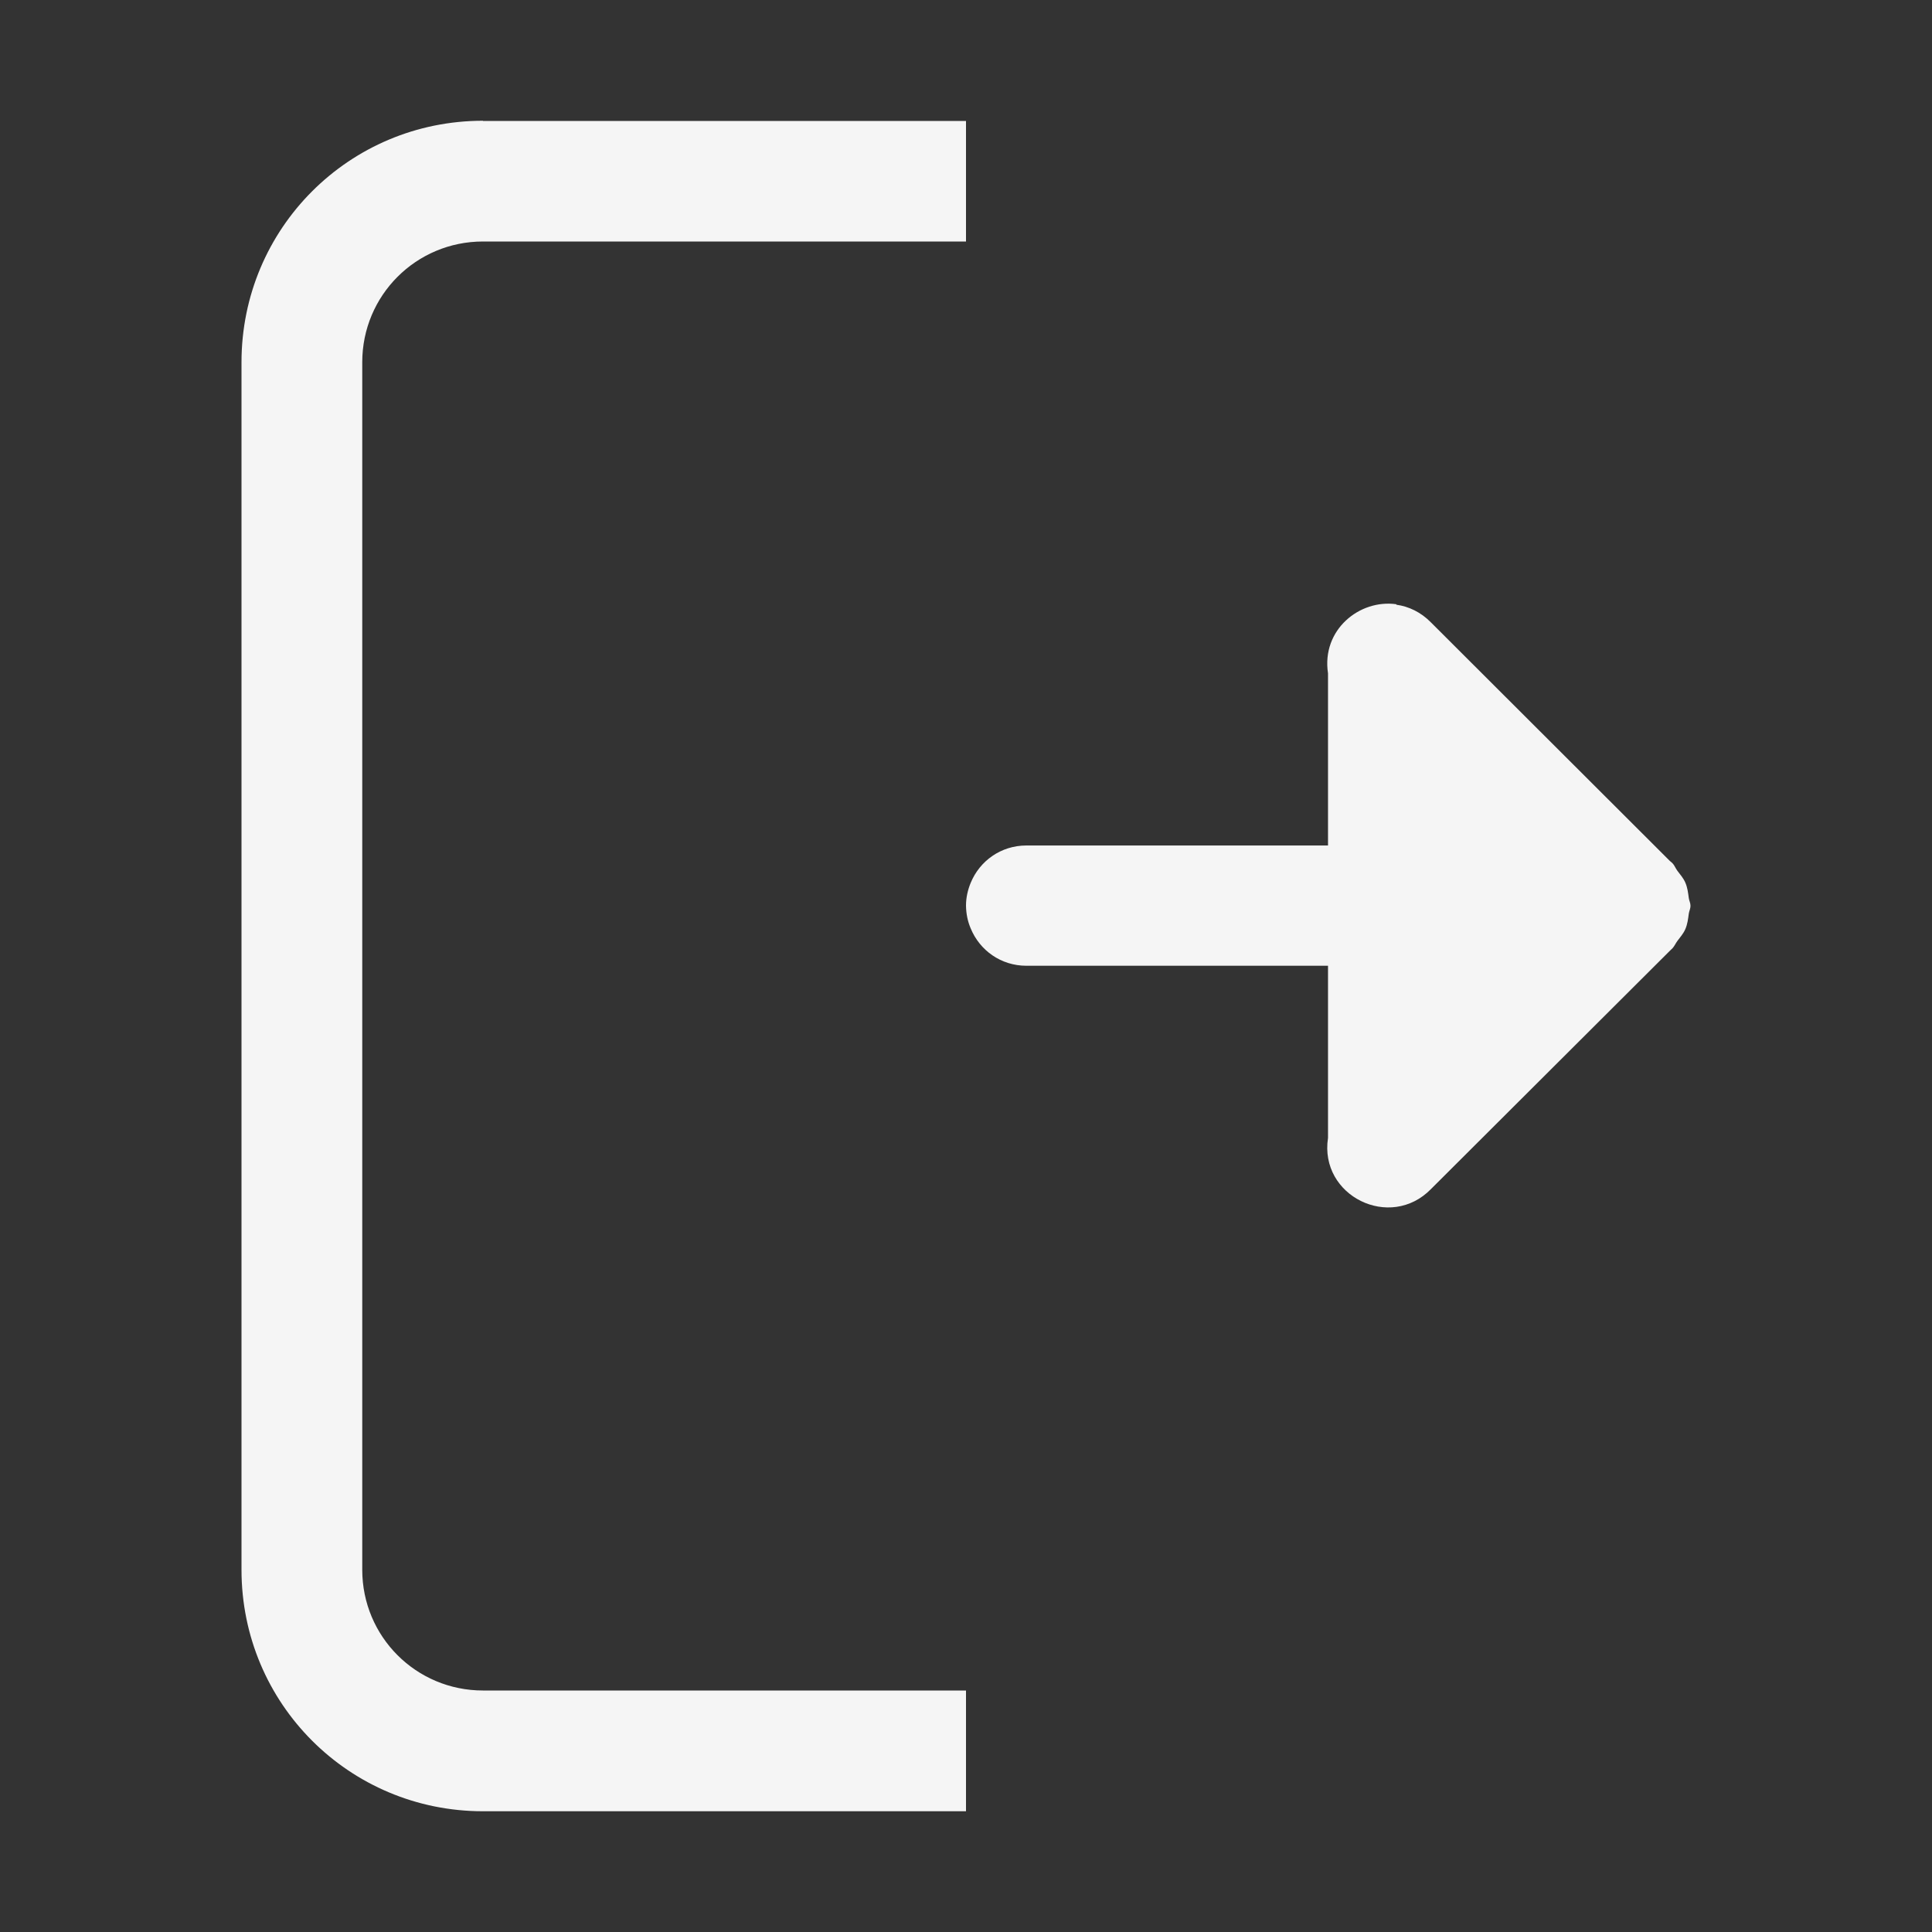 <?xml version="1.0" encoding="UTF-8" standalone="no"?>
<!-- Created with Inkscape (http://www.inkscape.org/) -->

<svg
   xmlns:dc="http://purl.org/dc/elements/1.1/"
   xmlns:cc="http://creativecommons.org/ns#"
   xmlns:rdf="http://www.w3.org/1999/02/22-rdf-syntax-ns#"
   xmlns:svg="http://www.w3.org/2000/svg"
   xmlns="http://www.w3.org/2000/svg"
   xmlns:sodipodi="http://sodipodi.sourceforge.net/DTD/sodipodi-0.dtd"
   xmlns:inkscape="http://www.inkscape.org/namespaces/inkscape"
   width="16"
   height="16"
   viewBox="0 0 16 16"
   id="svg2"
   version="1.1"
   inkscape:version="0.91 r13725"
   sodipodi:docname="application-exit.svg">
<rect x="0" y="0" width="16" height="16" fill="#333333" stroke="none"/>
<defs
    id="defs3051">
<style
    type="text/css"
    id="current-color-scheme">
    .ColorScheme-Text {
    color:#f5f5f5;
    }
    </style>
</defs>
  <sodipodi:namedview
     id="base"
     pagecolor="#ffffff"
     bordercolor="#666666"
     borderopacity="1.0"
     inkscape:pageopacity="0.0"
     inkscape:pageshadow="2"
     inkscape:zoom="45.254834"
     inkscape:cx="7.5421971"
     inkscape:cy="9.6393657"
     inkscape:document-units="px"
     inkscape:current-layer="layer1"
     showgrid="true"
     units="px"
     inkscape:showpageshadow="false"
     borderlayer="true"
     showguides="true"
     inkscape:guide-bbox="true"
     inkscape:window-width="2560"
     inkscape:window-height="1050"
     inkscape:window-x="0"
     inkscape:window-y="0"
     inkscape:window-maximized="1"
     fit-margin-top="0"
     fit-margin-left="0"
     fit-margin-right="0"
     fit-margin-bottom="0">
    <inkscape:grid
       type="xygrid"
       id="grid4136"
       empspacing="2"
       originx="-3"
       originy="-3" />
    <sodipodi:guide
       position="0,15"
       orientation="0,1"
       id="guide4140"
       inkscape:label="Icon Max Height"
       inkscape:color="rgb(233,30,99)" />
    <sodipodi:guide
       position="0,1"
       orientation="0,1"
       id="guide4142"
       inkscape:label="Icon Baseline"
       inkscape:color="rgb(233,30,99)" />
    <sodipodi:guide
       position="8,-1.74e-05"
       orientation="1,0"
       id="guide4144"
       inkscape:label="Center Vertical"
       inkscape:color="rgb(221,44,0)" />
    <sodipodi:guide
       position="16,8"
       orientation="0,1"
       id="guide4146"
       inkscape:label="Center Horizontal"
       inkscape:color="rgb(221,44,0)" />
  </sodipodi:namedview>
  <g
     inkscape:label="Capa 1"
     inkscape:groupmode="layer"
     id="layer1"
     transform="translate(-3,-1033.362)">
    <path
       style="fill:currentColor;fill-opacity:1;stroke:none" class="ColorScheme-Text"
       d="M 4 1 C 2.892 1 2 1.892 2 3 L 2 13 C 2 14.108 2.892 15 4 15 L 8 15 L 8 14 L 7 14 L 4 14 C 3.446 14 3 13.554 3 13 L 3 3 C 3 2.446 3.446 2 4 2 L 8 2 L 8 1.002 L 4 1.002 L 4 1 z M 11.564 5.004 C 11.259 4.961 10.943 5.216 10.998 5.576 L 10.998 7.002 L 8.5 7.002 C 8.29 7.002 8.114 7.129 8.039 7.311 C 8.015 7.369 8 7.433 8 7.5 C 8.001 7.568 8.014 7.631 8.039 7.689 C 8.114 7.871 8.29 7.998 8.5 7.998 L 10.998 7.998 L 10.998 9.424 C 10.924 9.904 11.513 10.195 11.852 9.846 L 13.828 7.875 L 13.85 7.854 C 13.867 7.836 13.876 7.813 13.891 7.793 C 13.915 7.761 13.941 7.732 13.957 7.695 C 13.975 7.654 13.98 7.61 13.986 7.566 C 13.989 7.544 14 7.525 14 7.502 C 14 7.478 13.989 7.46 13.986 7.438 C 13.98 7.393 13.975 7.35 13.957 7.309 C 13.941 7.272 13.915 7.243 13.891 7.211 C 13.876 7.191 13.867 7.165 13.85 7.148 L 13.828 7.129 L 11.852 5.156 C 11.767 5.069 11.666 5.022 11.564 5.008 L 11.564 5.004 z "
       transform="translate(3,1033.362)"
       id="path4198" />
  </g>
</svg>

